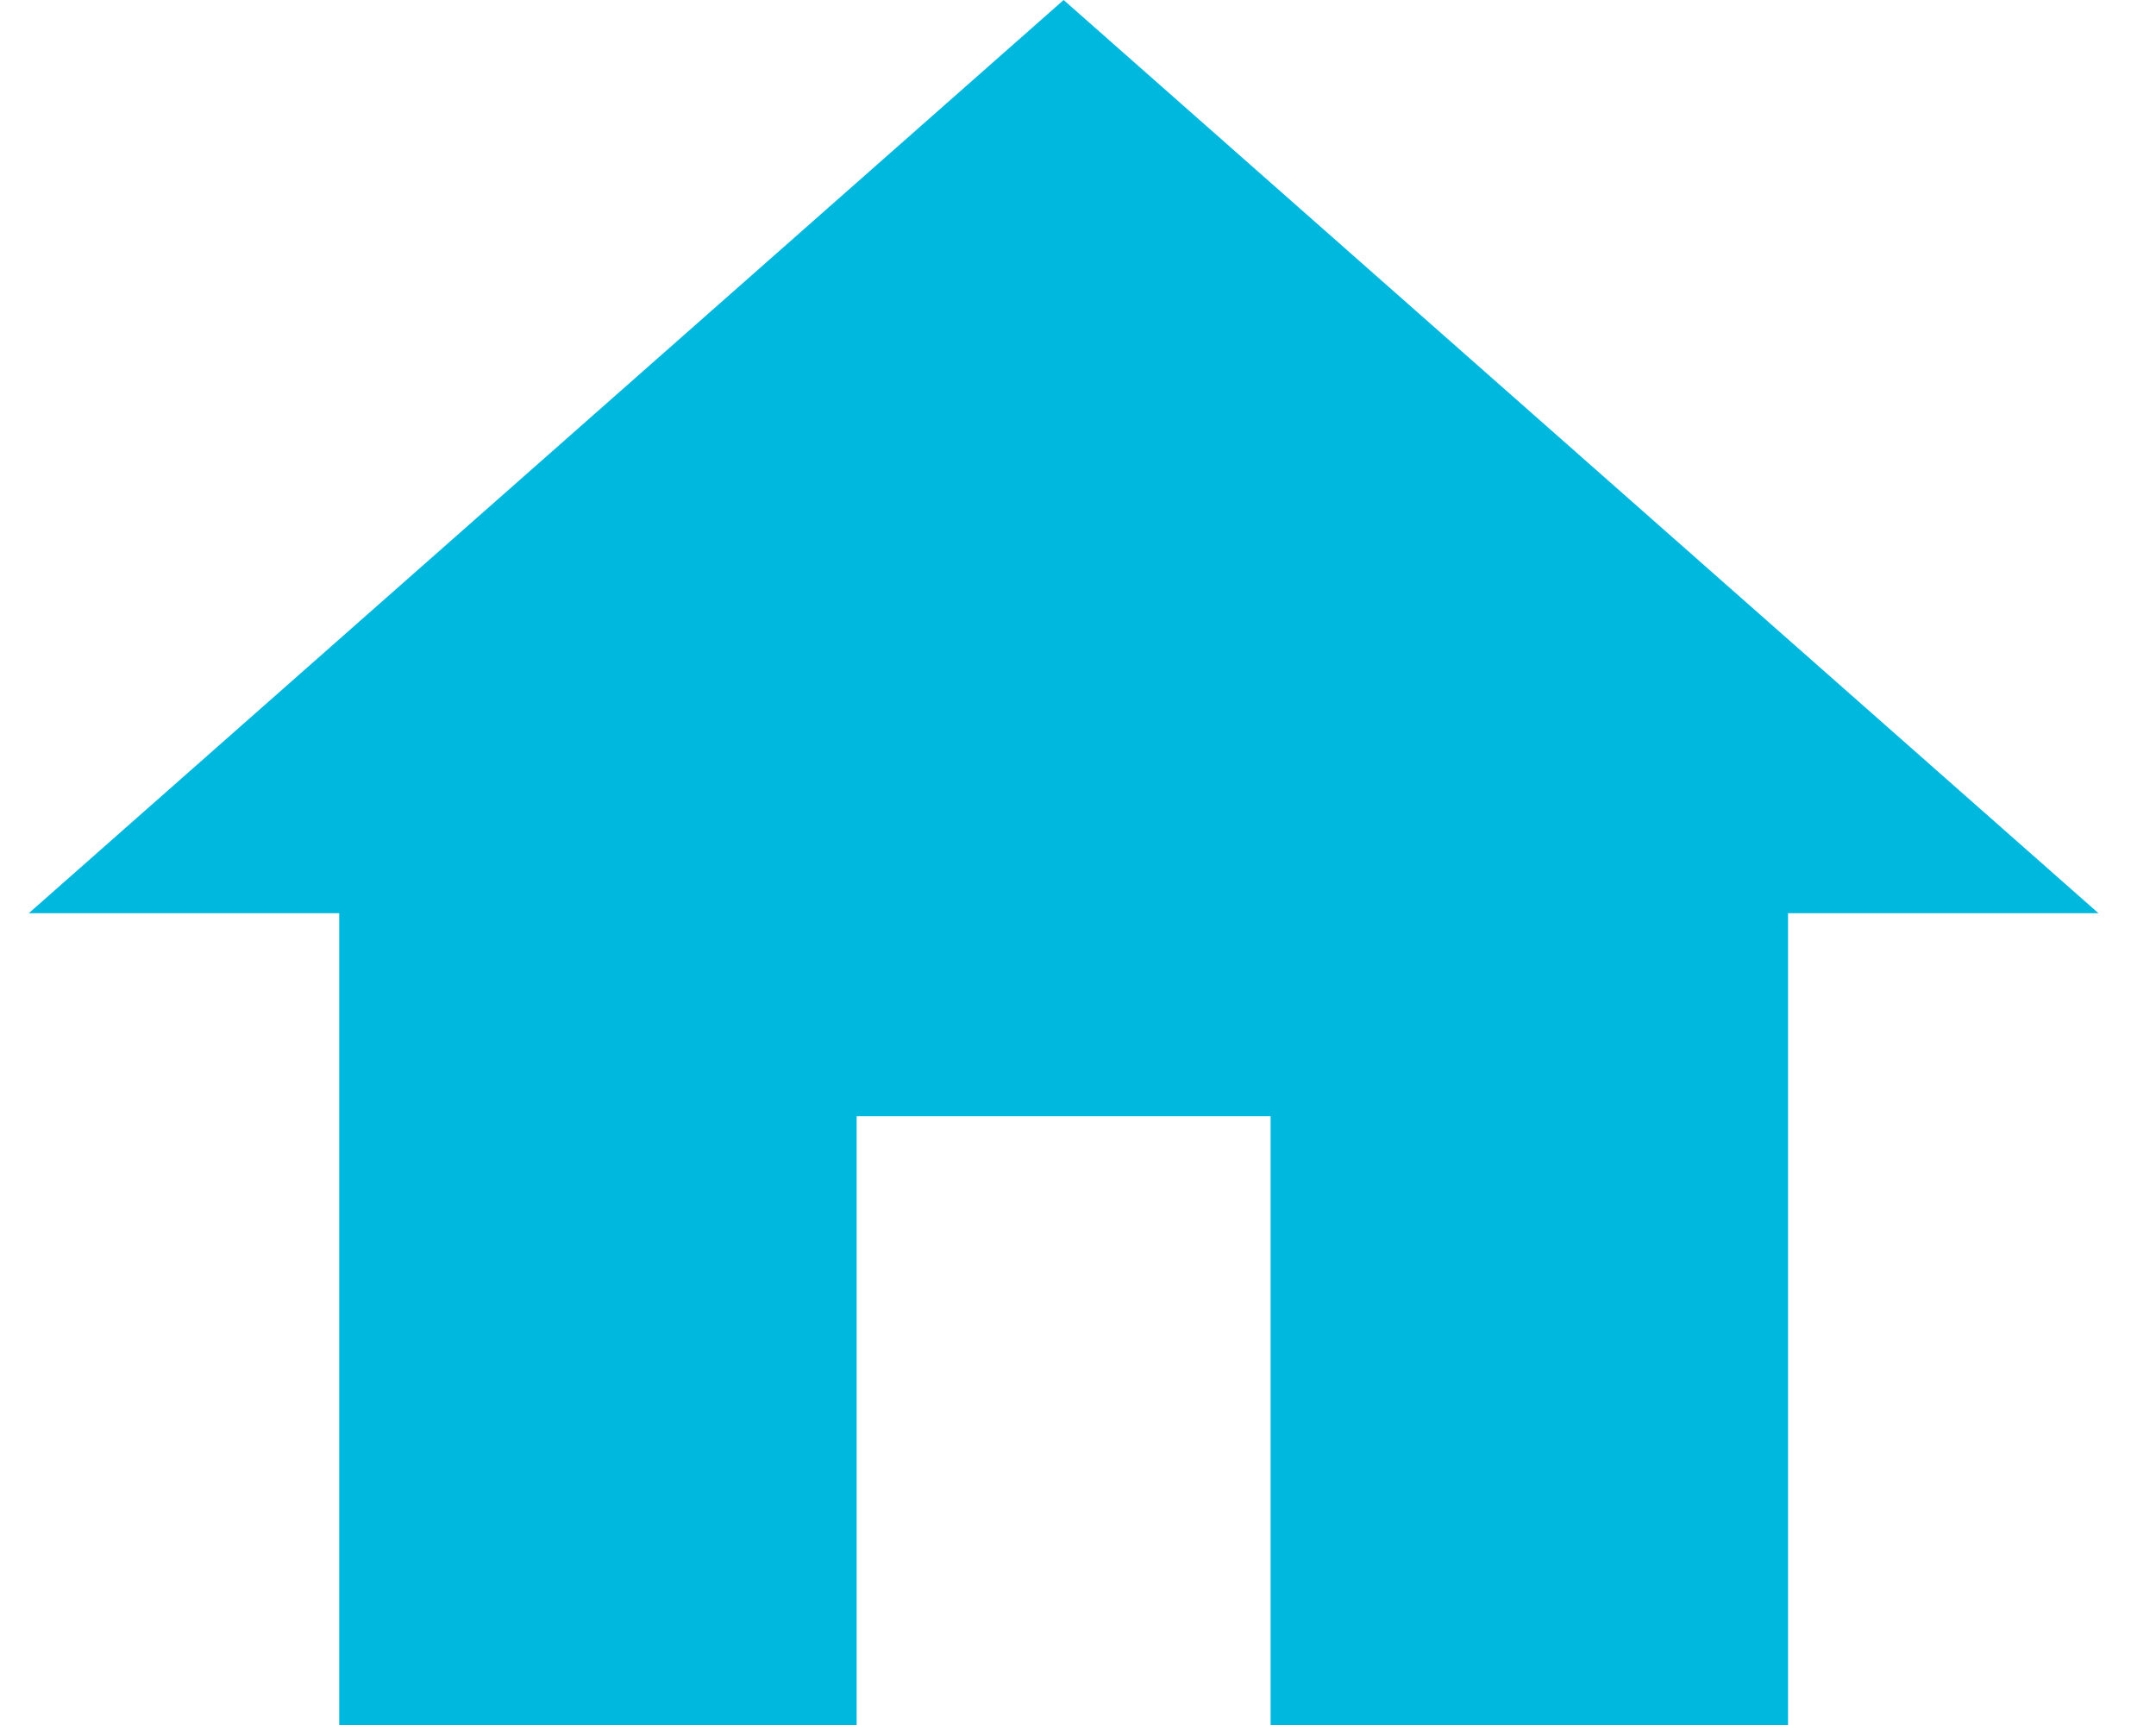 <?xml version="1.0" encoding="UTF-8"?>
<svg width="15px" height="12px" viewBox="0 0 15 12" version="1.1" xmlns="http://www.w3.org/2000/svg" xmlns:xlink="http://www.w3.org/1999/xlink">
    <!-- Generator: Sketch 43 (38999) - http://www.bohemiancoding.com/sketch -->
    <title>icn_home copy</title>
    <desc>Created with Sketch.</desc>
    <defs></defs>
    <g id="app-all_user_doct" stroke="none" stroke-width="1" fill="none" fill-rule="evenodd">
        <g id="icn_home-copy" transform="translate(-3, -4)" fill-rule="nonzero" fill="#00B8DE">
            <polygon id="Shape" points="8.96 16 8.96 11.765 11.84 11.765 11.84 16 15.44 16 15.44 10.353 17.6 10.353 10.4 4 3.2 10.353 5.36 10.353 5.36 16"></polygon>
        </g>
    </g>
</svg>